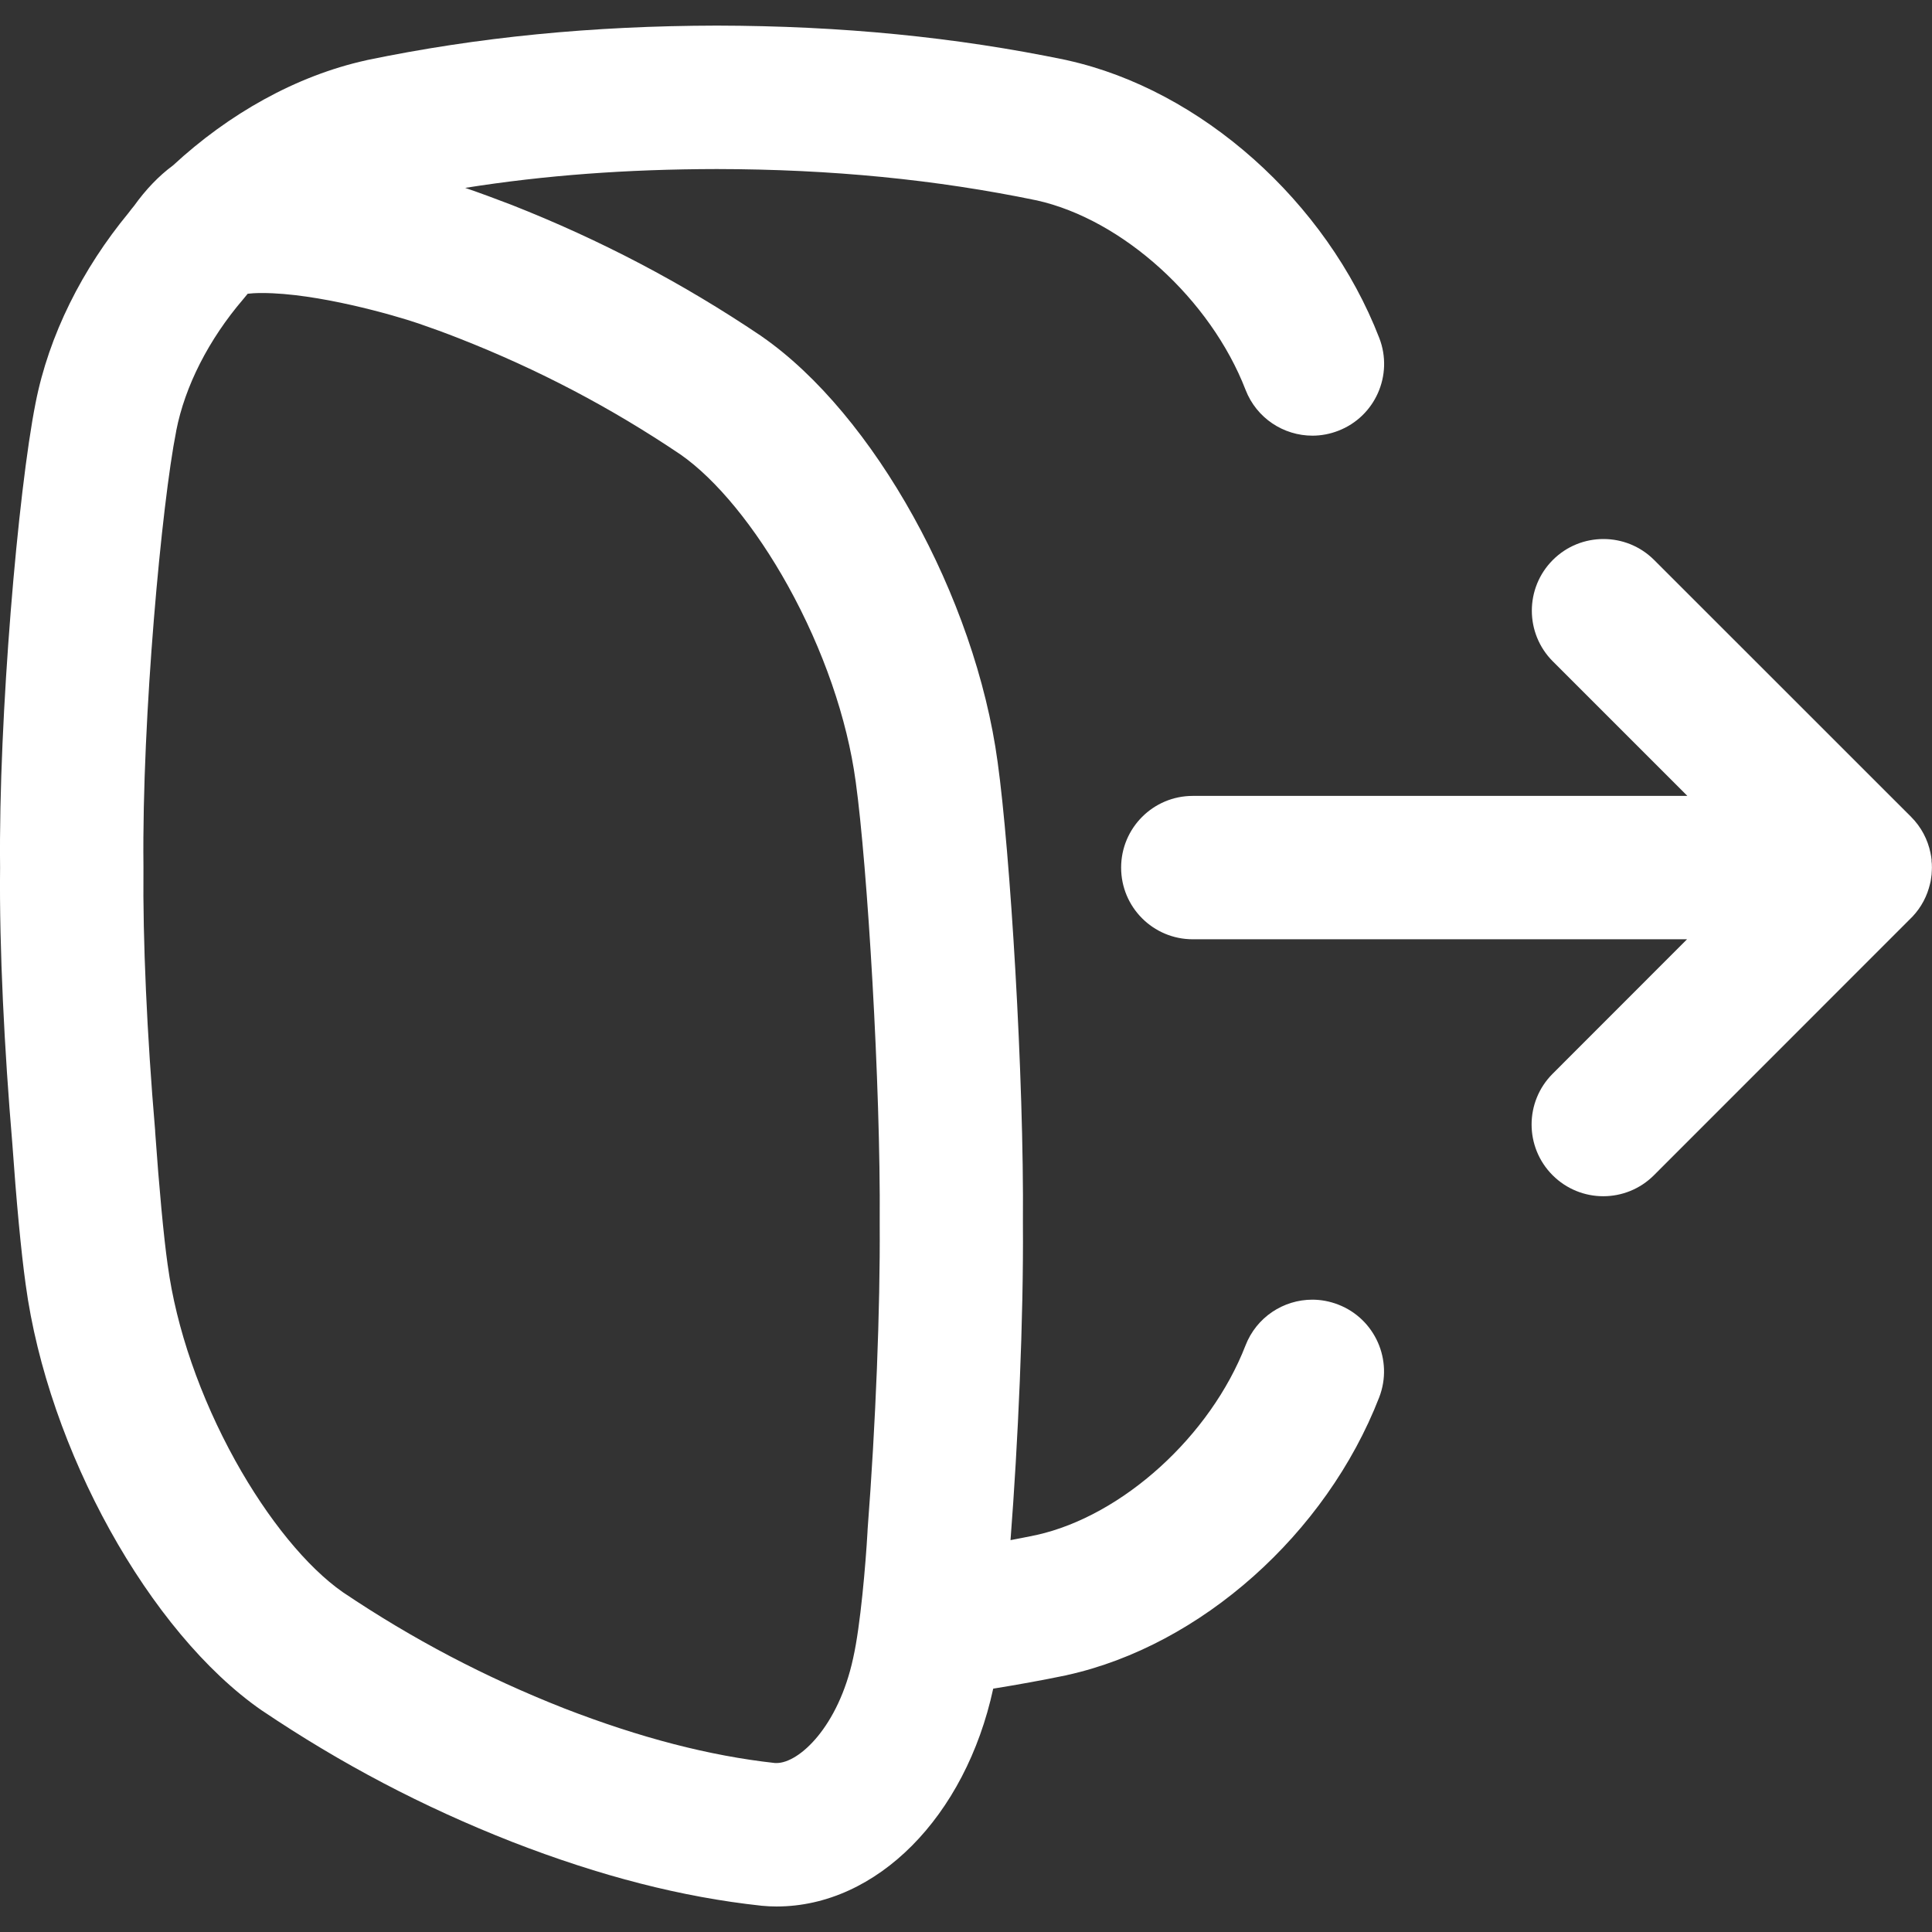 <svg width="24" height="24" viewBox="0 0 24 24" fill="none" xmlns="http://www.w3.org/2000/svg">
<rect x="0" y="0" width="24" height="24" fill="#333333" stroke="none"/>
<path d="M23.996 10.688C23.996 10.688 23.995 10.684 23.995 10.682C23.992 10.655 23.988 10.627 23.982 10.6C23.982 10.598 23.981 10.596 23.981 10.594C23.947 10.43 23.867 10.274 23.74 10.147L20.549 6.957C20.375 6.783 20.148 6.696 19.919 6.696C19.691 6.696 19.464 6.782 19.29 6.956C18.942 7.304 18.942 7.868 19.29 8.216L20.961 9.887H14.817C14.325 9.887 13.927 10.286 13.927 10.778C13.927 11.27 14.325 11.668 14.817 11.668H20.957L19.287 13.339C18.939 13.687 18.939 14.251 19.287 14.599C19.461 14.773 19.689 14.86 19.916 14.86C20.144 14.86 20.372 14.773 20.546 14.599L23.718 11.426C23.832 11.319 23.917 11.184 23.962 11.03V11.029C23.97 11.002 23.977 10.975 23.983 10.948C23.984 10.944 23.984 10.94 23.985 10.936C23.989 10.912 23.992 10.888 23.995 10.864C23.997 10.845 23.997 10.828 23.998 10.809C23.998 10.799 23.999 10.789 23.999 10.778V10.777V10.777C23.999 10.747 23.998 10.717 23.994 10.688L23.996 10.688Z" fill="white"/>
<path d="M12.878 2.489C13.946 2.727 15.037 3.716 15.473 4.843C15.61 5.196 15.946 5.412 16.304 5.412C16.41 5.412 16.52 5.392 16.625 5.351C17.084 5.174 17.311 4.657 17.134 4.199C16.477 2.503 14.919 1.116 13.258 0.749L13.247 0.746C11.875 0.461 10.454 0.321 8.905 0.318C7.355 0.321 5.935 0.461 4.561 0.746L4.549 0.749C3.676 0.942 2.841 1.415 2.149 2.055C1.97 2.187 1.809 2.357 1.665 2.558C1.642 2.586 1.619 2.614 1.598 2.643C1.024 3.339 0.607 4.16 0.441 5.011C0.226 6.095 -0.019 8.903 0.001 10.778C-0.01 11.784 0.056 13.059 0.152 14.192C0.203 14.918 0.262 15.55 0.319 15.957C0.596 18.007 1.856 20.28 3.251 21.247L3.259 21.252C4.239 21.912 5.251 22.444 6.358 22.879C7.461 23.308 8.474 23.567 9.454 23.673L9.462 23.674C9.523 23.68 9.586 23.683 9.647 23.683C10.89 23.683 11.993 22.57 12.338 20.977V20.977C12.643 20.928 12.946 20.873 13.246 20.811L13.257 20.808C14.918 20.441 16.475 19.054 17.133 17.358C17.31 16.899 17.082 16.383 16.624 16.206C16.518 16.165 16.409 16.145 16.302 16.145C15.945 16.145 15.609 16.361 15.472 16.714C15.035 17.84 13.945 18.829 12.877 19.068C12.769 19.091 12.661 19.111 12.553 19.132C12.646 17.927 12.716 16.385 12.707 15.195C12.722 13.379 12.548 10.581 12.393 9.467C12.116 7.418 10.856 5.144 9.461 4.178L9.453 4.172C8.474 3.513 7.461 2.981 6.355 2.545C6.16 2.47 5.968 2.399 5.779 2.334H5.778C6.77 2.177 7.783 2.102 8.904 2.1C10.326 2.102 11.627 2.23 12.877 2.489L12.878 2.489ZM8.452 5.645C8.898 5.955 9.386 6.551 9.79 7.28C10.226 8.067 10.524 8.928 10.629 9.705C10.629 9.707 10.63 9.709 10.63 9.711C10.775 10.757 10.941 13.487 10.928 15.181V15.209C10.935 16.246 10.878 17.698 10.778 18.995C10.777 19.009 10.777 19.022 10.776 19.036C10.754 19.429 10.688 20.199 10.6 20.589C10.599 20.593 10.599 20.596 10.598 20.599C10.414 21.449 9.928 21.901 9.647 21.901C9.641 21.901 9.634 21.901 9.628 21.901C8.811 21.811 7.953 21.588 7.006 21.221C6.026 20.835 5.127 20.363 4.259 19.779C3.813 19.468 3.327 18.873 2.923 18.145C2.487 17.358 2.189 16.497 2.084 15.719C2.084 15.717 2.083 15.716 2.083 15.714C2.033 15.36 1.977 14.759 1.928 14.066C1.928 14.058 1.927 14.05 1.927 14.042C1.825 12.851 1.773 11.668 1.782 10.797V10.76C1.762 8.906 2.011 6.247 2.188 5.36C2.188 5.357 2.189 5.354 2.189 5.352C2.297 4.798 2.592 4.218 3.021 3.717C3.04 3.695 3.059 3.672 3.077 3.649C3.117 3.644 3.175 3.64 3.256 3.64C3.938 3.64 4.89 3.913 5.201 4.019C5.37 4.077 5.54 4.139 5.707 4.205C6.687 4.59 7.585 5.061 8.452 5.645L8.452 5.645Z" fill="white"/>
</svg>
